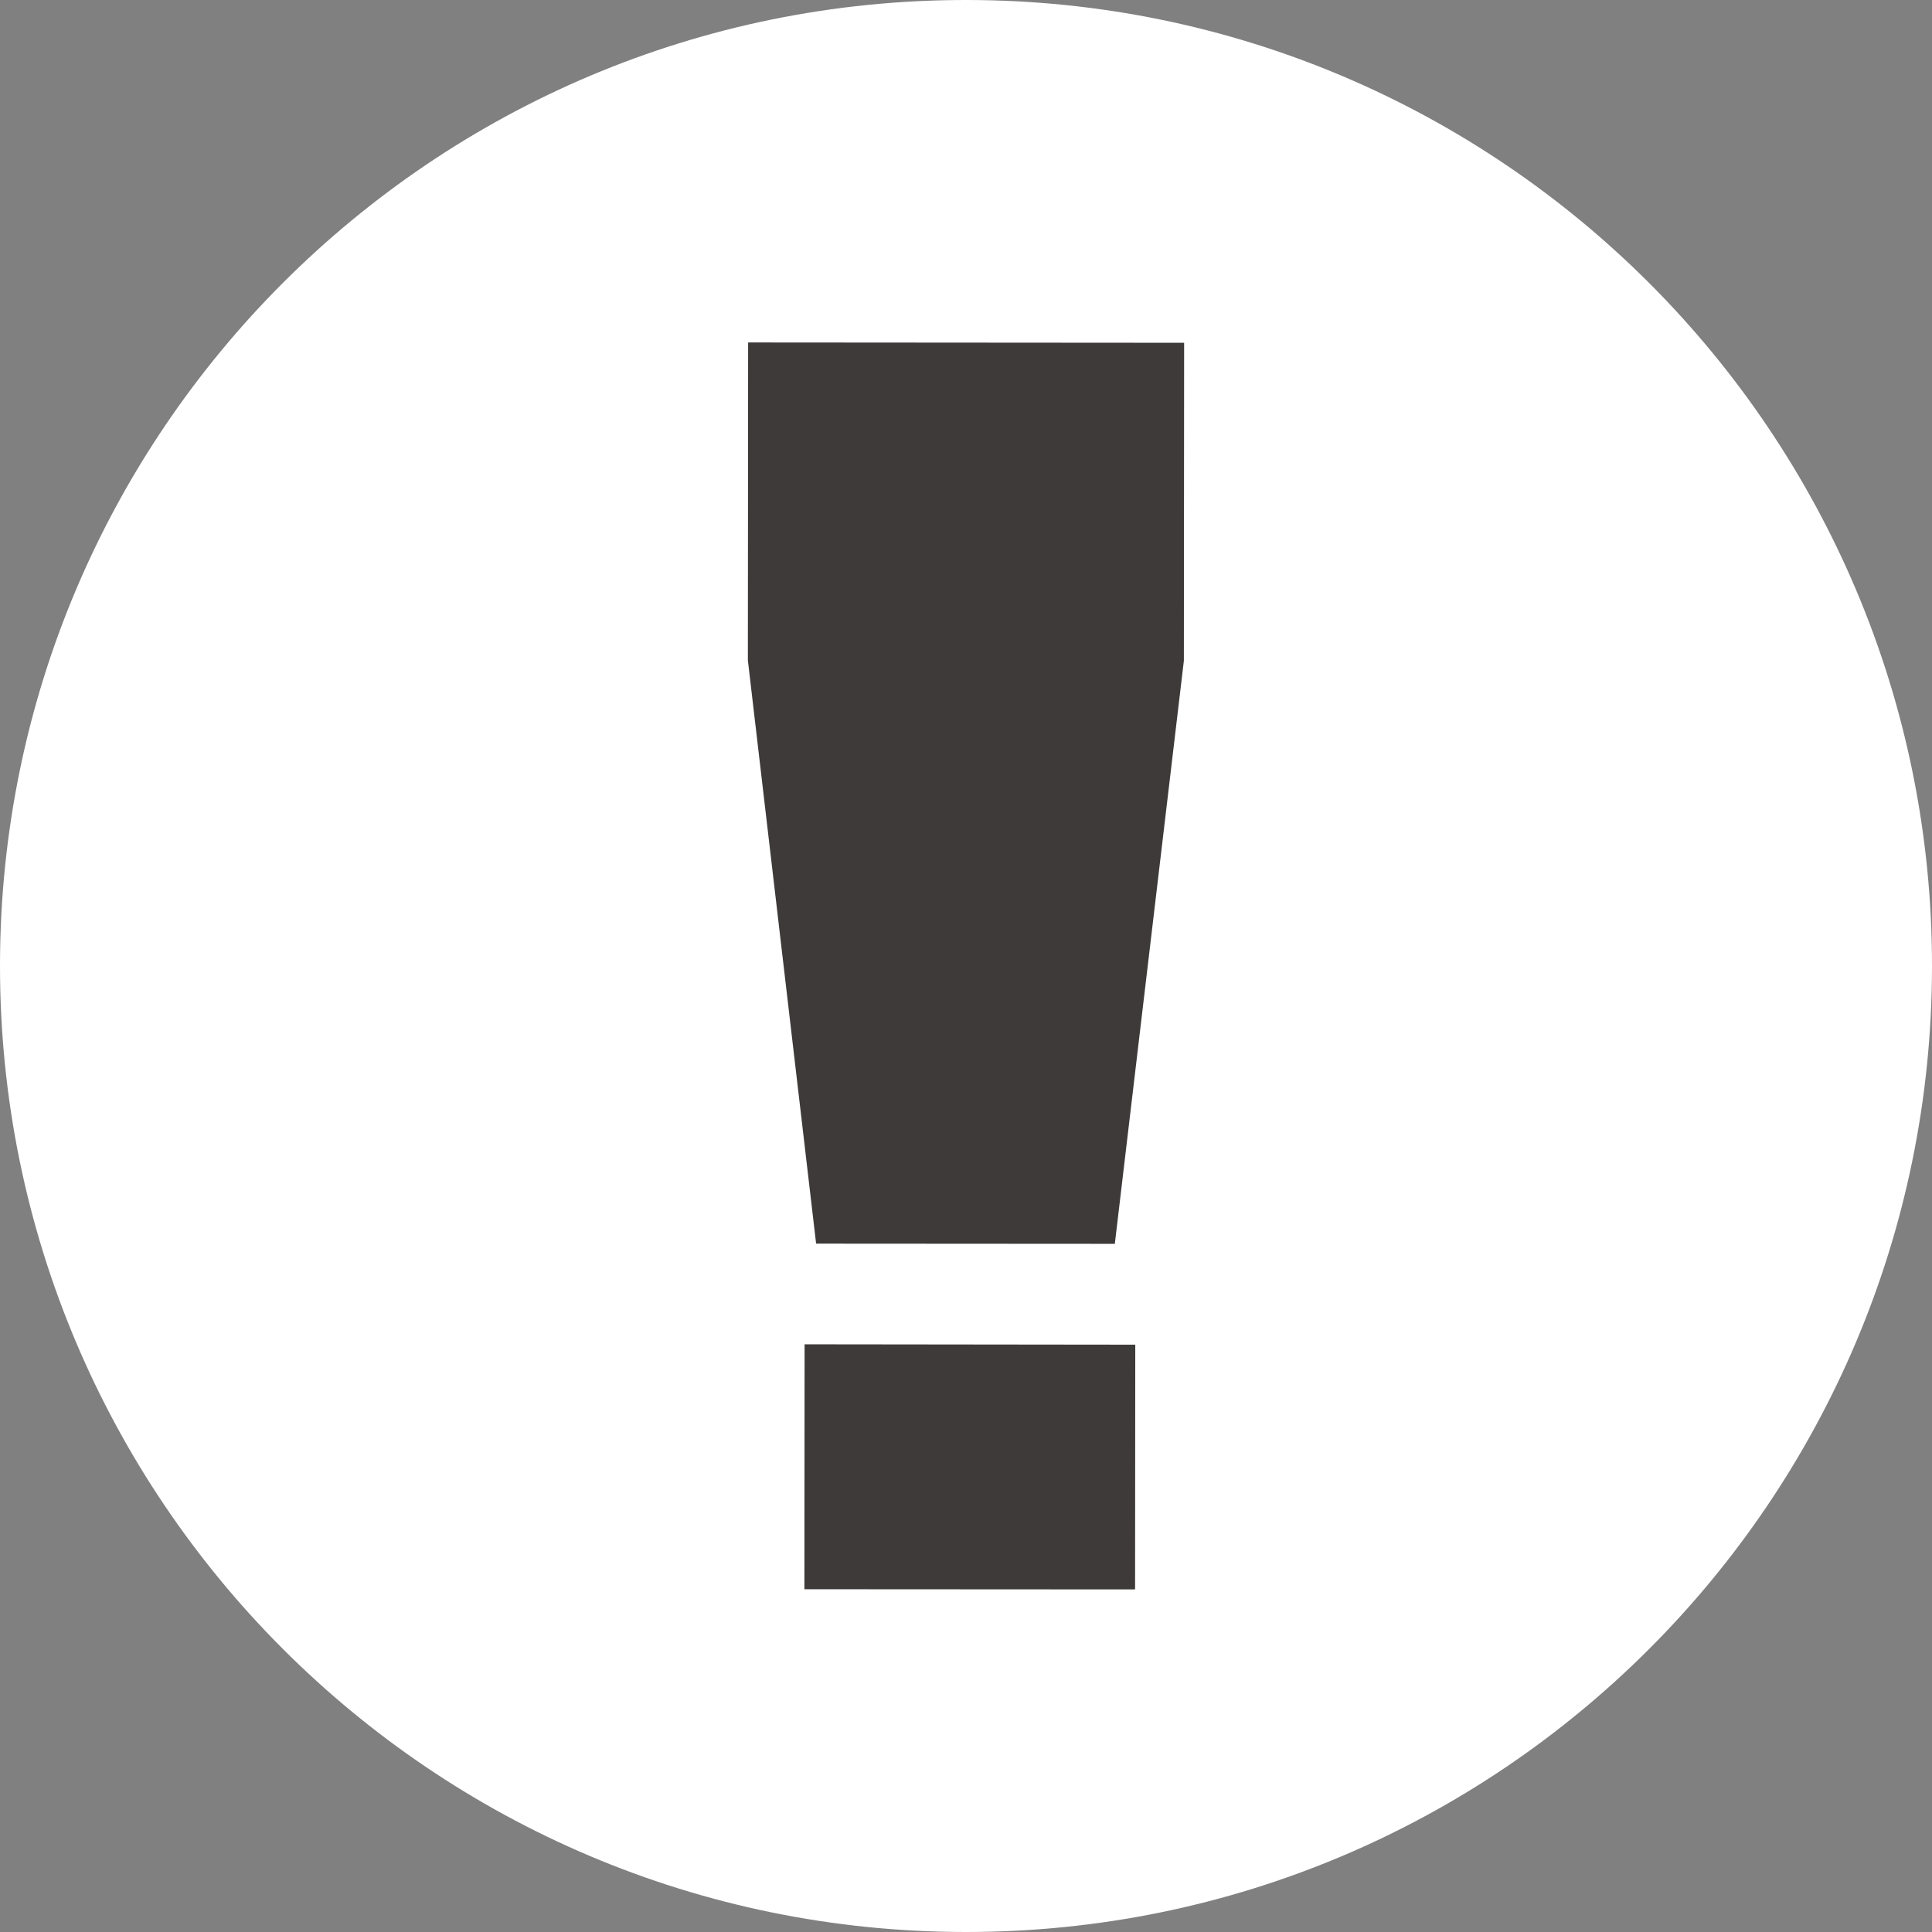 <svg xmlns="http://www.w3.org/2000/svg" xml:space="preserve" width="31" height="31"><rect width="100%" height="100%" fill="#808080" stroke="none"/><path fill="#FFF" d="M15.51 0C24.07.005 31.007 6.95 31 15.51 30.993 24.072 24.05 31.006 15.49 31S-.006 24.048 0 15.489C.006 6.928 6.95-.007 15.51 0"/><path fill="#3D3A39" d="m18.213 25.503-5.306-.003.003-3.93 5.306.006zm-.325-5.545-4.793-.003L12 10.595l.004-5.1L19 5.5l-.004 5.1z"/></svg>